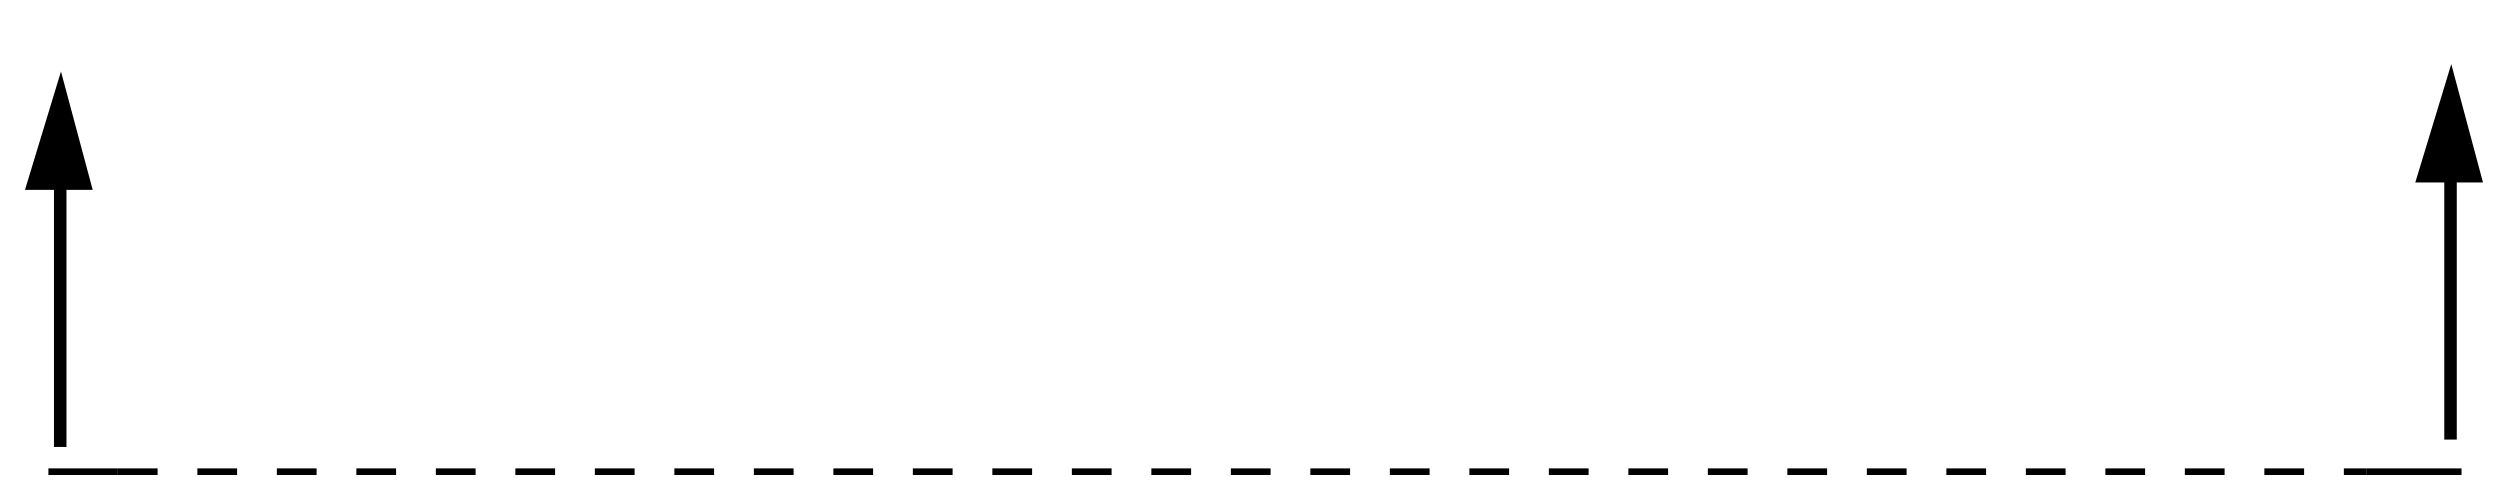 <svg xmlns="http://www.w3.org/2000/svg" xmlns:svg="http://www.w3.org/2000/svg" id="svg8" width="100mm" height="20mm" version="1.1" viewBox="0 0 100 20"><defs id="defs2"><marker id="marker1221" orient="auto-start-reverse" refX="5" refY="3"><path id="path1219" d="M 10,3 0,6 V 0 Z" style="fill:#000;fill-opacity:1;stroke:#000;stroke-opacity:1"/></marker><marker id="ExperimentalArrow" orient="auto-start-reverse" refX="5" refY="3"><path id="path1166" d="M 10,3 0,6 V 0 Z" style="fill:context-stroke;stroke:#000;stroke-opacity:1"/></marker><marker id="marker1142" orient="auto" refX="0" refY="0" style="overflow:visible"><path id="path1140" d="M 5.77,0 -2.88,5 V -5 Z" transform="scale(0.8)" style="fill:#000;fill-opacity:1;fill-rule:evenodd;stroke:#000;stroke-width:1pt;stroke-opacity:1"/></marker><marker id="TriangleOutL" orient="auto" refX="0" refY="0" style="overflow:visible"><path id="path1000" d="M 5.77,0 -2.88,5 V -5 Z" transform="scale(0.8)" style="fill:#000;fill-opacity:1;fill-rule:evenodd;stroke:#000;stroke-width:1pt;stroke-opacity:1"/></marker><marker id="marker1142-4" orient="auto" refX="0" refY="0" style="overflow:visible"><path id="path1140-6" d="M 5.77,0 -2.88,5 V -5 Z" transform="scale(0.8)" style="fill:#000;fill-opacity:1;fill-rule:evenodd;stroke:#000;stroke-width:1pt;stroke-opacity:1"/></marker><marker id="marker1221-5" orient="auto-start-reverse" refX="5" refY="3"><path id="path1219-1" d="M 10,3 0,6 V 0 Z" style="fill:#000;fill-opacity:1;stroke:#000;stroke-opacity:1"/></marker><marker id="ExperimentalArrow-9" orient="auto-start-reverse" refX="5" refY="3"><path id="path1166-5" d="M 10,3 0,6 V 0 Z" style="fill:context-stroke;stroke:#000;stroke-opacity:1"/></marker></defs><g id="layer1" transform="translate(0,-277)"><path style="fill:none;stroke:#000;stroke-width:.265;stroke-linecap:butt;stroke-linejoin:miter;stroke-miterlimit:4;stroke-dasharray:1.59,1.59;stroke-dashoffset:0;stroke-opacity:1" id="path848" d="M 4.714,295.868 H 94.648"/><path style="fill:none;stroke:#000;stroke-width:.265px;stroke-linecap:butt;stroke-linejoin:miter;stroke-opacity:1" id="path850" d="m 94.648,295.868 h 3.813"/><path style="fill:none;stroke:#000;stroke-width:.265px;stroke-linecap:butt;stroke-linejoin:miter;stroke-opacity:1" id="path852" d="M 4.714,295.868 H 1.936"/><path style="fill:none;stroke:#000;stroke-width:.5;stroke-linecap:butt;stroke-linejoin:miter;stroke-miterlimit:5;stroke-dasharray:none;stroke-opacity:1" id="path817" d="m 2.409,283.348 v 11.53"/><path style="fill:#000;fill-opacity:1;stroke:#000;stroke-width:.265px;stroke-linecap:butt;stroke-linejoin:miter;stroke-opacity:1" id="path2064" d="m 2.431,280.341 1.104,4.121 h -2.357 z"/><path style="fill:none;stroke:#000;stroke-width:.5;stroke-linecap:butt;stroke-linejoin:miter;stroke-miterlimit:5;stroke-dasharray:none;stroke-opacity:1" id="path817-7" d="m 98.021,283.053 v 11.53"/><path style="fill:#000;fill-opacity:1;stroke:#000;stroke-width:.265px;stroke-linecap:butt;stroke-linejoin:miter;stroke-opacity:1" id="path2064-0" d="m 98.043,280.046 1.104,4.121 h -2.357 z"/></g></svg>